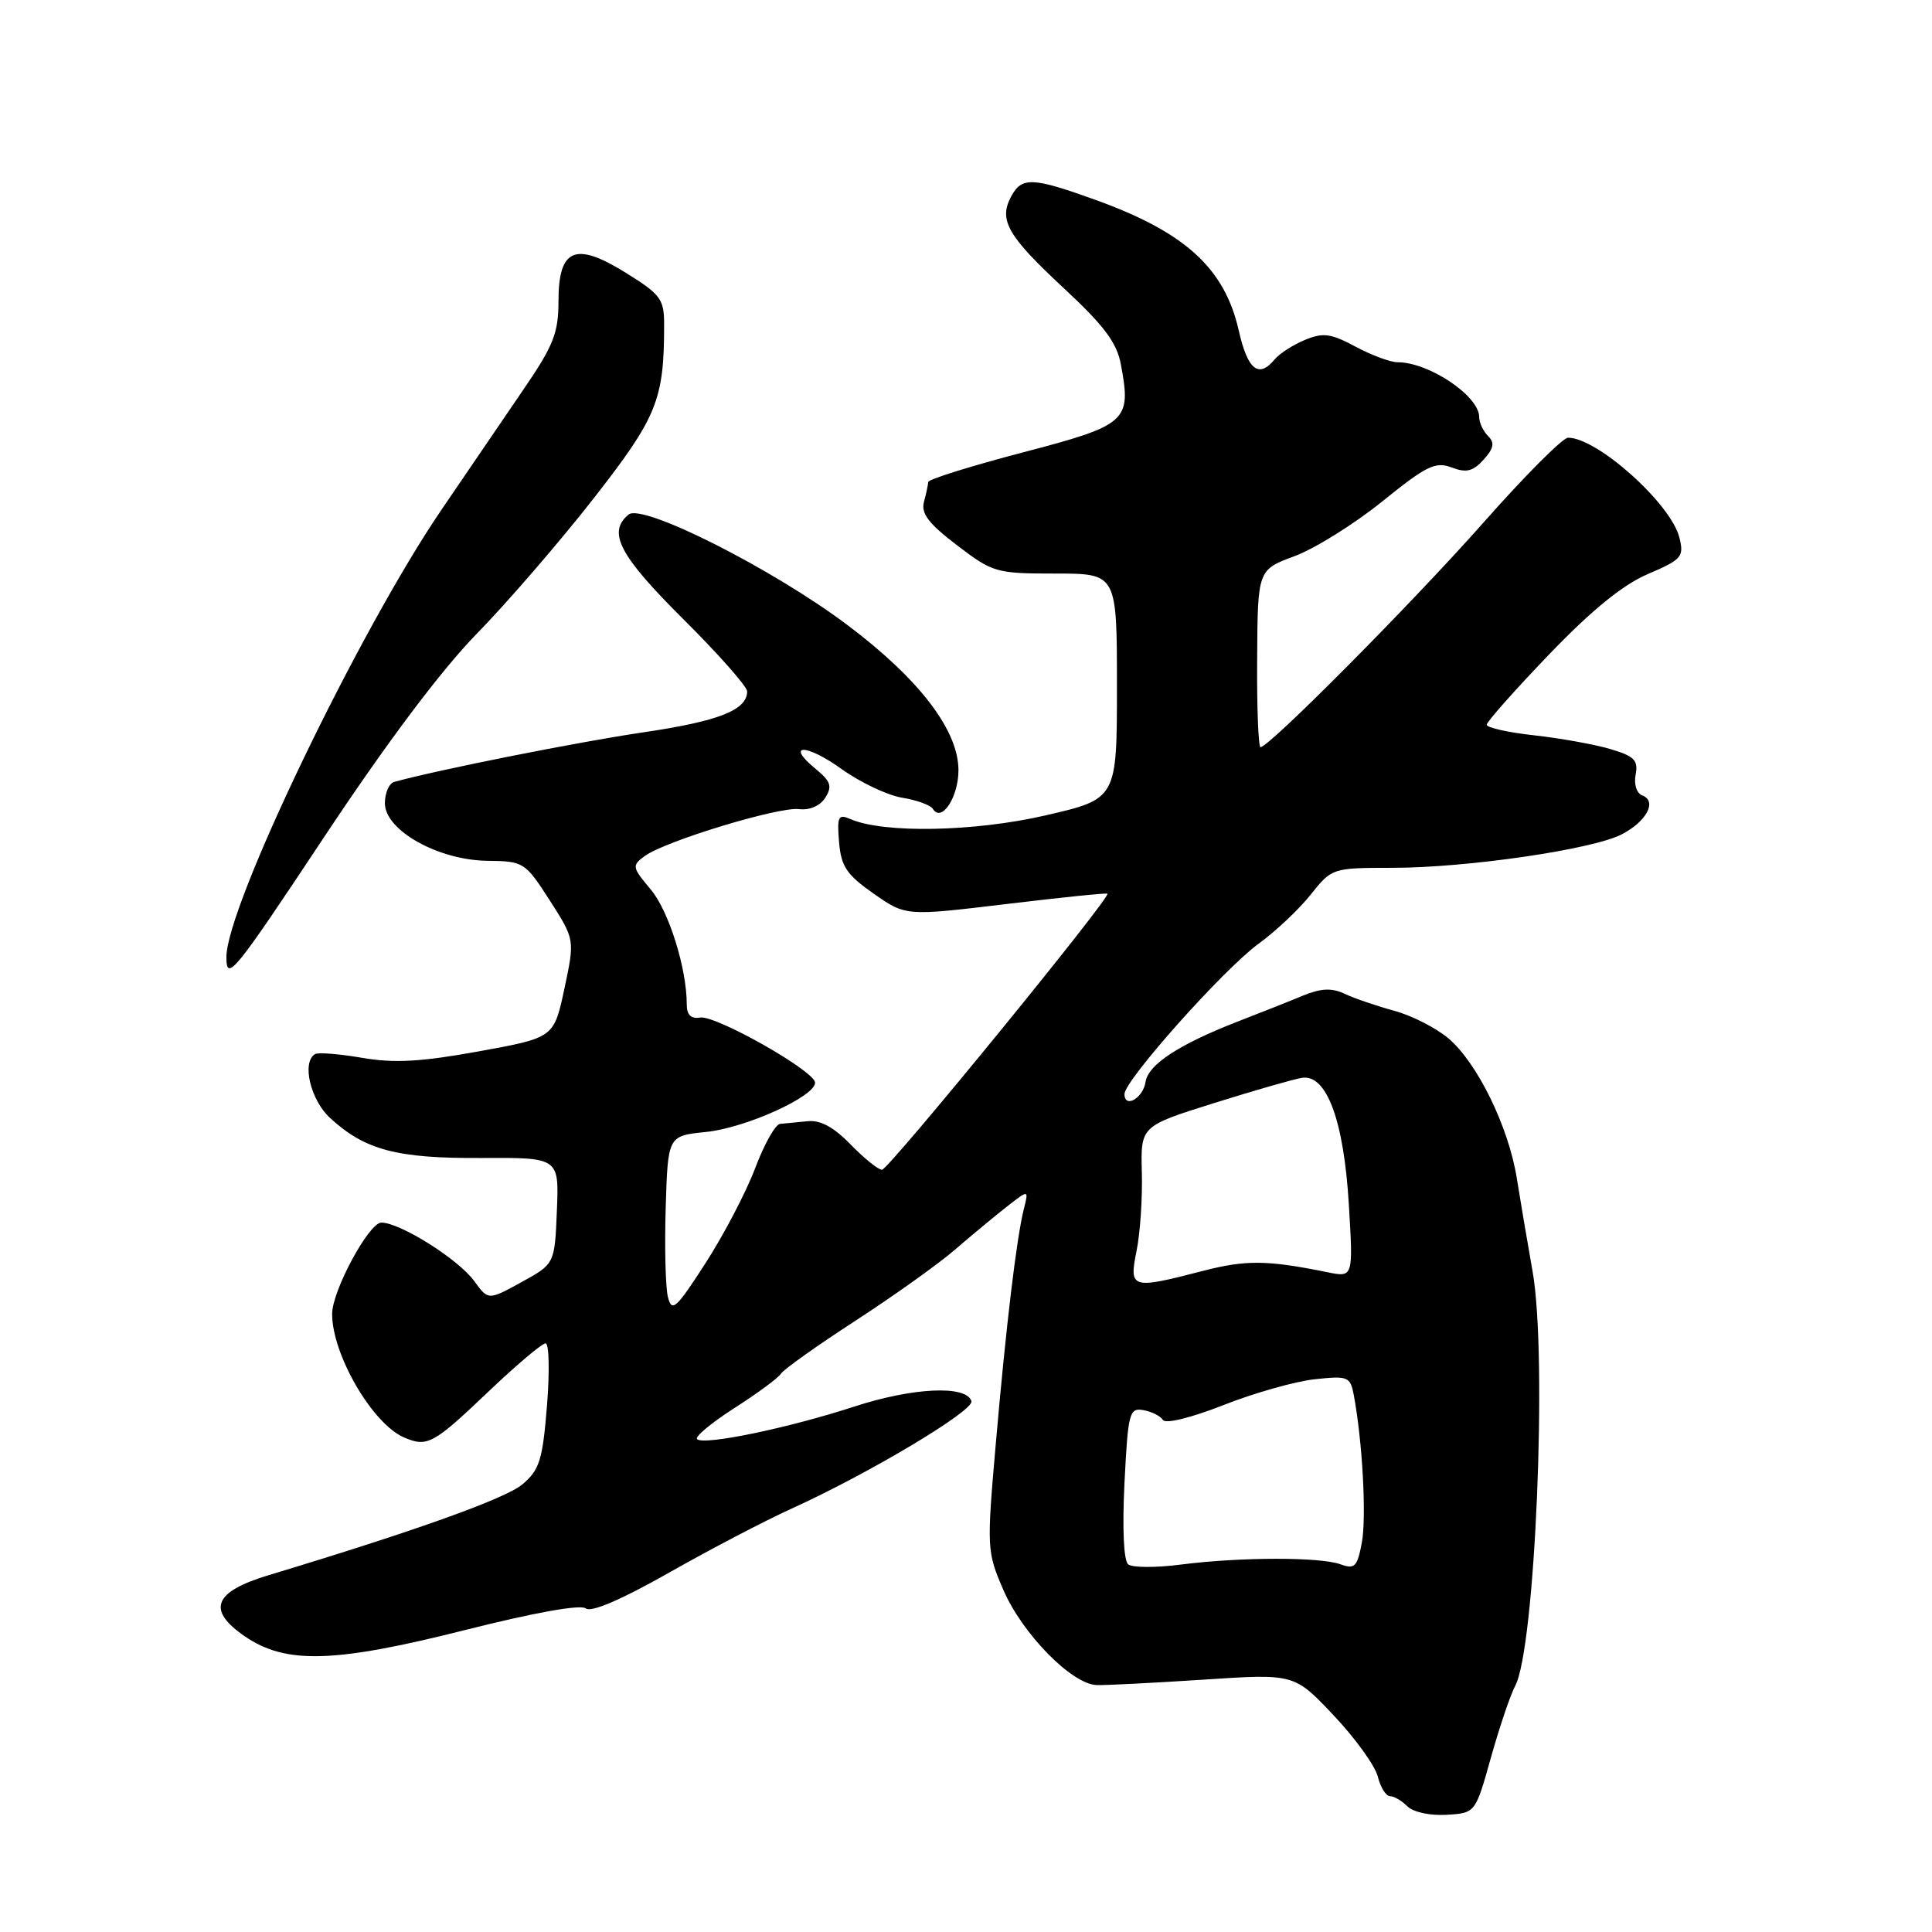 <?xml version="1.0" encoding="UTF-8" standalone="no"?>
<!DOCTYPE svg PUBLIC "-//W3C//DTD SVG 1.1//EN" "http://www.w3.org/Graphics/SVG/1.1/DTD/svg11.dtd" >
<svg xmlns="http://www.w3.org/2000/svg" xmlns:xlink="http://www.w3.org/1999/xlink" version="1.1" viewBox="0 0 256 256">
 <g >
 <path fill="currentColor"
d=" M 197.56 232.87 C 198.70 228.82 200.14 224.56 200.76 223.41 C 203.42 218.51 205.06 179.69 203.08 168.50 C 202.40 164.65 201.46 159.10 200.99 156.16 C 199.91 149.33 195.74 140.80 191.90 137.57 C 190.26 136.19 187.02 134.54 184.70 133.92 C 182.39 133.29 179.46 132.29 178.19 131.69 C 176.47 130.88 175.08 130.94 172.69 131.91 C 170.94 132.64 167.03 134.19 164.00 135.36 C 156.22 138.39 152.14 141.06 151.79 143.36 C 151.48 145.51 149.00 146.93 149.00 144.97 C 149.00 143.15 162.20 128.36 166.78 125.04 C 169.00 123.43 172.10 120.52 173.66 118.56 C 176.49 115.01 176.53 115.00 184.50 114.99 C 194.38 114.99 211.02 112.56 214.88 110.56 C 218.17 108.86 219.61 106.17 217.63 105.41 C 216.86 105.12 216.48 103.94 216.73 102.63 C 217.09 100.73 216.55 100.19 213.33 99.24 C 211.22 98.62 206.69 97.81 203.25 97.43 C 199.81 97.05 197.00 96.42 197.00 96.03 C 197.00 95.64 200.71 91.46 205.25 86.73 C 210.92 80.83 215.02 77.49 218.36 76.06 C 222.85 74.14 223.16 73.78 222.53 71.24 C 221.43 66.76 211.65 57.99 207.77 58.00 C 207.07 58.00 202.02 63.07 196.56 69.25 C 187.16 79.87 168.18 99.00 167.03 99.00 C 166.74 99.00 166.53 93.71 166.58 87.25 C 166.65 75.51 166.65 75.51 171.54 73.69 C 174.23 72.69 179.46 69.43 183.16 66.44 C 189.00 61.72 190.21 61.13 192.34 61.94 C 194.29 62.68 195.17 62.47 196.58 60.91 C 197.94 59.41 198.08 58.68 197.18 57.78 C 196.53 57.13 196.00 56.00 196.00 55.26 C 196.00 52.47 189.35 48.00 185.19 48.00 C 184.24 48.00 181.73 47.07 179.61 45.93 C 176.34 44.18 175.32 44.04 172.91 45.04 C 171.34 45.69 169.55 46.84 168.91 47.61 C 166.77 50.19 165.32 49.03 164.13 43.75 C 162.26 35.54 157.03 30.77 145.20 26.50 C 136.79 23.47 135.39 23.41 133.98 26.04 C 132.30 29.17 133.50 31.25 140.95 38.18 C 146.27 43.12 147.99 45.40 148.52 48.28 C 149.94 55.83 149.39 56.32 135.52 59.95 C 128.63 61.76 122.99 63.52 122.99 63.87 C 122.98 64.22 122.73 65.40 122.43 66.50 C 122.02 68.04 123.05 69.39 126.81 72.25 C 131.55 75.87 131.99 76.00 139.86 76.00 C 148.00 76.00 148.00 76.00 148.00 90.93 C 148.00 105.86 148.00 105.86 138.55 108.04 C 129.12 110.22 117.08 110.45 112.68 108.53 C 111.08 107.83 110.90 108.18 111.18 111.58 C 111.45 114.81 112.18 115.90 115.76 118.41 C 120.02 121.39 120.02 121.39 133.26 119.80 C 140.54 118.92 146.61 118.30 146.74 118.42 C 147.23 118.88 117.73 155.00 116.87 155.00 C 116.37 155.00 114.50 153.49 112.71 151.65 C 110.46 149.33 108.70 148.38 106.98 148.57 C 105.62 148.71 103.99 148.87 103.37 148.92 C 102.75 148.96 101.27 151.59 100.08 154.75 C 98.89 157.91 95.93 163.58 93.50 167.35 C 89.56 173.46 89.02 173.94 88.50 171.85 C 88.18 170.56 88.05 165.22 88.21 160.00 C 88.50 150.50 88.50 150.50 93.56 149.99 C 98.79 149.46 108.00 145.30 108.00 143.46 C 108.00 141.94 94.83 134.48 92.76 134.83 C 91.56 135.03 91.00 134.48 91.00 133.11 C 91.00 128.30 88.62 120.70 86.22 117.85 C 83.74 114.91 83.71 114.69 85.43 113.43 C 88.13 111.45 103.14 106.89 105.86 107.21 C 107.28 107.39 108.67 106.78 109.36 105.69 C 110.30 104.19 110.08 103.53 108.11 101.91 C 103.98 98.52 106.79 98.51 111.50 101.89 C 113.98 103.67 117.59 105.38 119.53 105.70 C 121.46 106.01 123.30 106.68 123.61 107.18 C 124.76 109.04 127.00 105.65 127.00 102.05 C 127.00 96.77 121.81 89.98 112.33 82.85 C 102.41 75.38 85.12 66.65 83.29 68.18 C 80.45 70.53 82.05 73.59 90.50 82.00 C 95.18 86.65 99.00 90.97 99.00 91.61 C 99.00 94.09 95.25 95.57 85.10 97.06 C 76.52 98.33 58.34 101.94 52.25 103.60 C 51.56 103.78 51.00 105.06 51.00 106.43 C 51.00 110.02 58.05 113.98 64.59 114.06 C 69.39 114.12 69.58 114.23 72.84 119.30 C 76.17 124.49 76.17 124.49 74.79 130.99 C 73.40 137.50 73.40 137.50 63.45 139.31 C 55.78 140.70 52.24 140.90 48.00 140.17 C 44.98 139.65 42.16 139.43 41.75 139.67 C 39.95 140.74 41.13 145.75 43.75 148.15 C 48.36 152.39 52.60 153.51 63.79 153.44 C 74.08 153.38 74.08 153.38 73.79 160.42 C 73.50 167.47 73.50 167.47 69.10 169.89 C 64.70 172.31 64.70 172.31 62.83 169.74 C 60.73 166.85 53.01 162.00 50.53 162.00 C 48.89 162.00 44.03 171.00 44.01 174.07 C 43.98 179.44 49.33 188.66 53.54 190.47 C 56.61 191.79 57.41 191.36 64.64 184.47 C 68.38 180.91 71.82 178.00 72.29 178.00 C 72.76 178.00 72.84 181.71 72.48 186.25 C 71.90 193.46 71.49 194.77 69.23 196.68 C 66.97 198.58 54.98 202.87 35.59 208.72 C 28.29 210.92 27.36 213.34 32.45 216.83 C 37.88 220.54 44.27 220.36 61.54 216.01 C 70.71 213.69 76.93 212.57 77.61 213.12 C 78.32 213.69 82.31 211.98 88.61 208.41 C 94.05 205.32 101.36 201.50 104.85 199.92 C 115.16 195.24 129.13 186.89 128.72 185.65 C 128.02 183.51 120.97 183.85 113.19 186.38 C 104.46 189.23 93.23 191.56 92.36 190.69 C 92.04 190.38 94.28 188.52 97.32 186.57 C 100.37 184.62 103.15 182.57 103.49 182.01 C 103.84 181.45 108.26 178.31 113.31 175.03 C 118.36 171.75 124.30 167.52 126.50 165.62 C 128.70 163.72 131.81 161.14 133.41 159.89 C 136.32 157.61 136.32 157.61 135.66 160.22 C 134.69 164.10 133.30 175.72 131.93 191.50 C 130.74 205.15 130.77 205.63 132.95 210.67 C 135.46 216.49 142.03 223.19 145.33 223.28 C 146.52 223.32 152.90 222.99 159.50 222.56 C 171.50 221.77 171.50 221.77 176.70 227.28 C 179.57 230.31 182.20 233.96 182.56 235.39 C 182.92 236.83 183.65 238.00 184.18 238.00 C 184.71 238.00 185.75 238.61 186.49 239.35 C 187.26 240.12 189.50 240.60 191.67 240.47 C 195.50 240.24 195.50 240.24 197.56 232.87 Z  M 63.15 84.00 C 67.18 79.88 74.15 71.81 78.63 66.08 C 87.08 55.26 88.00 53.00 88.00 43.01 C 88.00 39.63 87.55 39.02 82.93 36.15 C 76.21 31.97 74.00 32.91 74.00 39.96 C 74.00 44.14 73.32 45.83 69.32 51.67 C 66.75 55.43 61.87 62.58 58.48 67.57 C 47.49 83.73 30.00 120.12 30.00 126.81 C 30.00 130.17 30.97 128.98 42.91 110.97 C 51.25 98.40 58.43 88.84 63.15 84.00 Z  M 149.50 207.29 C 148.89 206.81 148.70 202.59 149.00 196.50 C 149.47 187.18 149.64 186.52 151.50 186.85 C 152.60 187.04 153.77 187.63 154.09 188.15 C 154.43 188.70 157.82 187.87 162.09 186.19 C 166.17 184.58 171.61 183.04 174.20 182.76 C 178.64 182.28 178.92 182.40 179.39 184.88 C 180.54 191.04 181.08 201.04 180.45 204.41 C 179.85 207.61 179.50 207.96 177.63 207.28 C 174.93 206.29 164.29 206.31 156.50 207.31 C 153.20 207.74 150.05 207.73 149.50 207.29 Z  M 150.60 165.75 C 151.08 163.41 151.39 158.74 151.30 155.36 C 151.14 149.22 151.14 149.22 160.82 146.18 C 166.14 144.51 171.40 143.00 172.50 142.82 C 175.78 142.29 178.07 148.46 178.73 159.63 C 179.31 169.27 179.31 169.27 175.91 168.58 C 167.88 166.95 165.10 166.92 159.32 168.42 C 149.89 170.86 149.59 170.77 150.60 165.75 Z "/>
</g>
</svg>